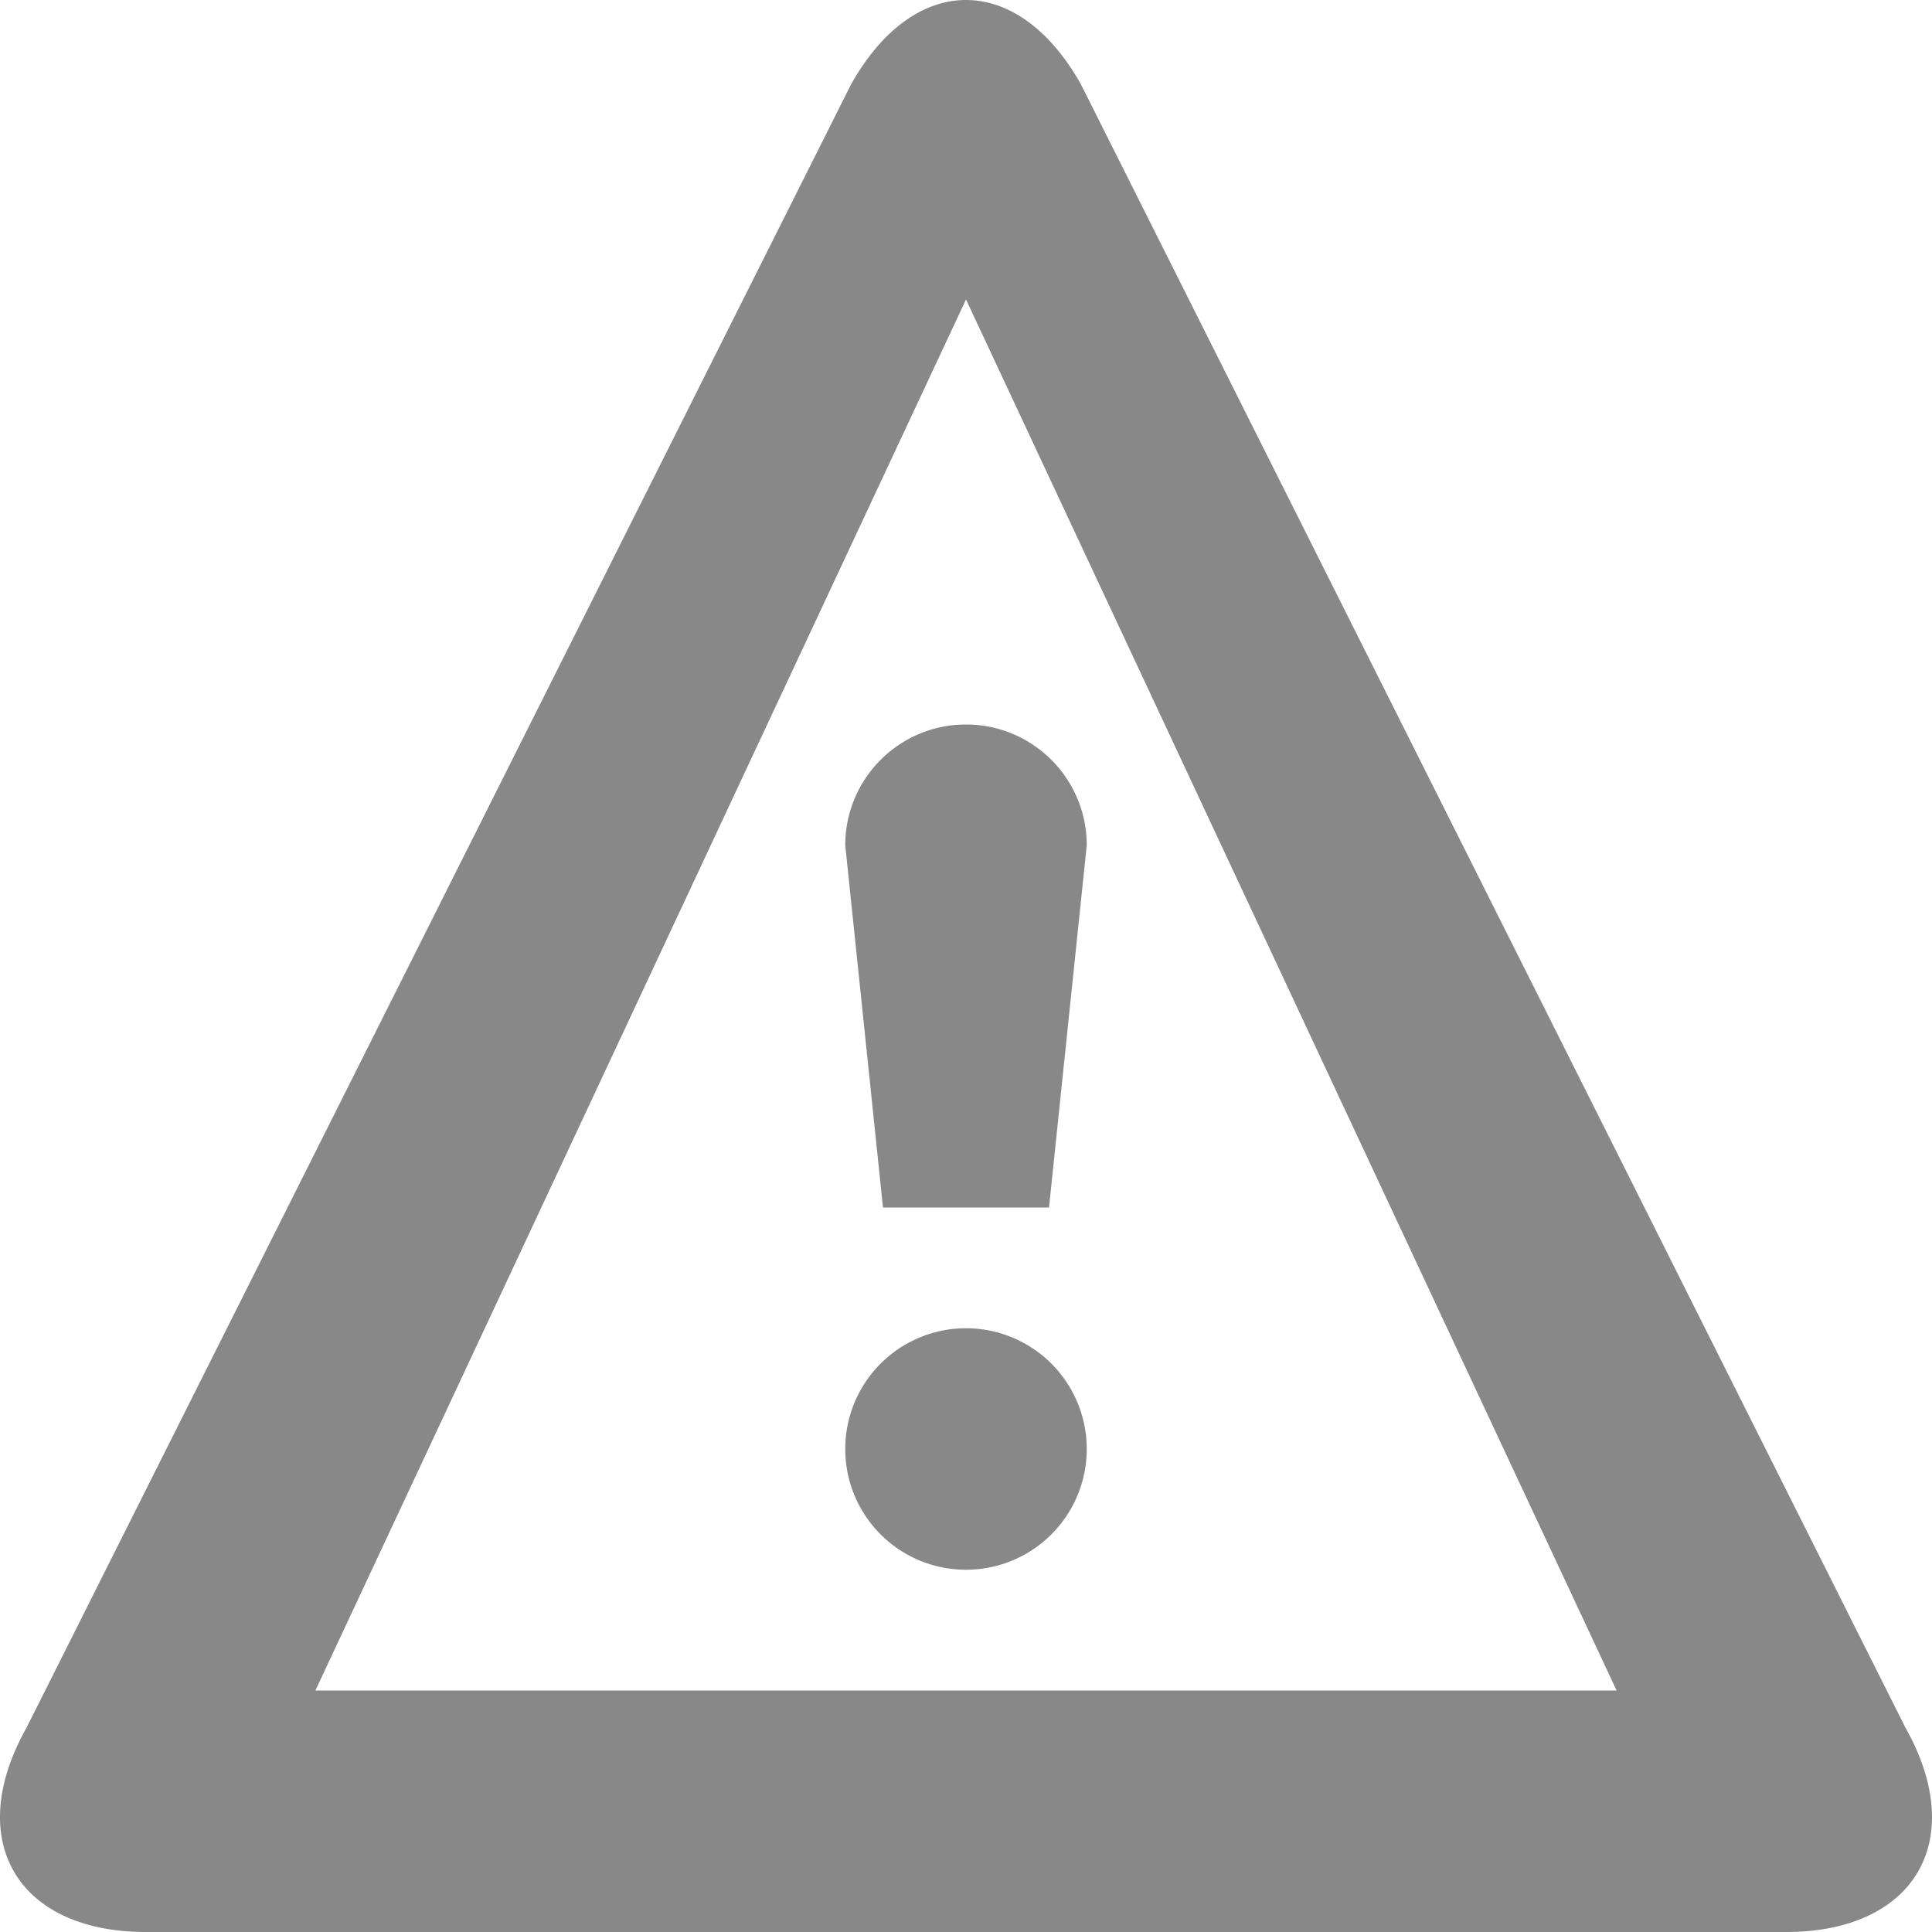 <?xml version="1.0" encoding="utf-8"?> <!-- Generator: IcoMoon.io --> <!DOCTYPE svg PUBLIC "-//W3C//DTD SVG 1.1//EN" "http://www.w3.org/Graphics/SVG/1.1/DTD/svg11.dtd"> <svg width="512" height="512" viewBox="0 0 512 512" xmlns="http://www.w3.org/2000/svg" xmlns:xlink="http://www.w3.org/1999/xlink" fill="#888888"><path d="M 256.00,79.362 L 83.583,448.00 L 428.417,448.00 L 256.00,79.362 Z M 256.00,0.00 L 256.00,0.00 C 267.035,0.00 278.07,7.441 286.442,22.324 L 504.978,457.88 C 521.723,487.646 507.478,512.00 473.327,512.00 L 38.673,512.00 C 4.521,512.00 -9.722,487.646 7.021,457.88 L 225.558,22.324 C 233.93,7.441 244.965,0.00 256.00,0.00 ZM 224.00,384.00A32.00,32.00 2520.00 1,0 288.00,384A32.00,32.00 2520.00 1,0 224.00,384zM 256.00,192.00 C 273.673,192.00 288.00,206.327 288.00,224.00 L 278.00,320.00 L 234.00,320.00 L 224.00,224.00 C 224.00,206.327 238.327,192.00 256.00,192.00 Z" ></path></svg>